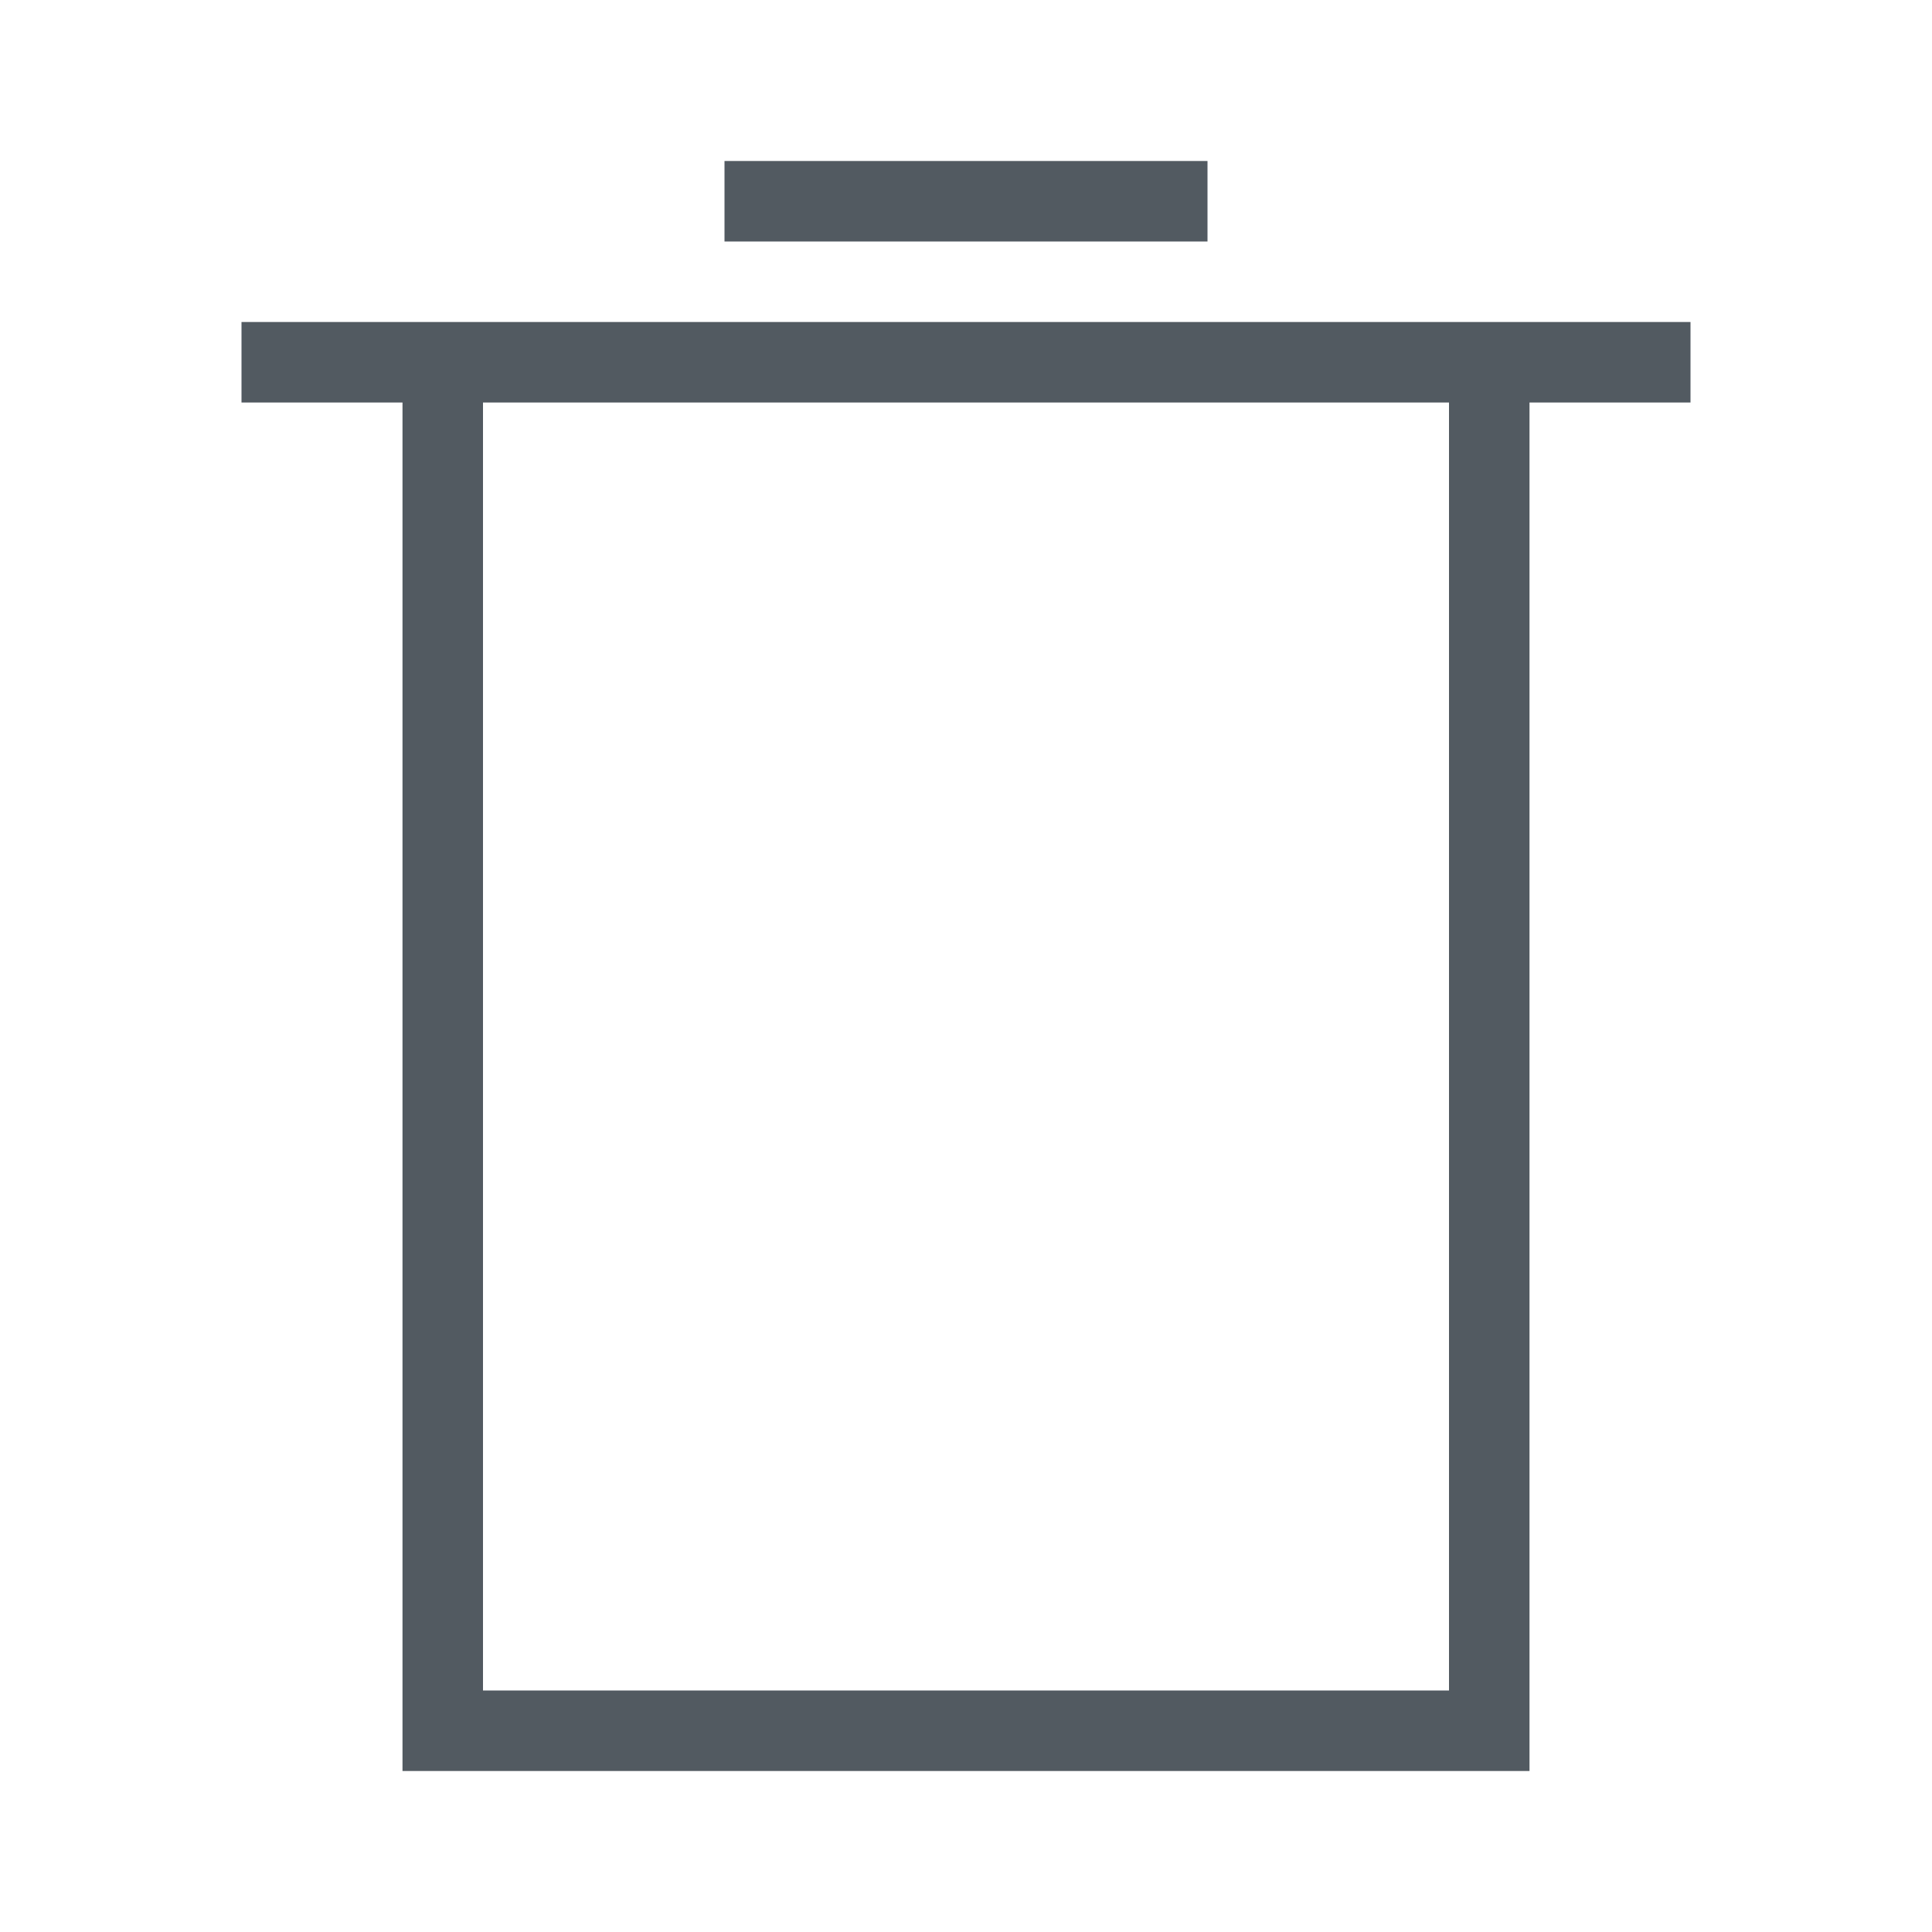 <svg width="24" height="24" viewBox="0 0 24 24" fill="none" xmlns="http://www.w3.org/2000/svg">
<path d="M19 4H3V5H5V22H19V5H21V4H19ZM18 21H6V5H18V21Z" fill="#525A61"/>
<path d="M15 2H9V3H15V2Z" fill="#525A61"/>
</svg>
